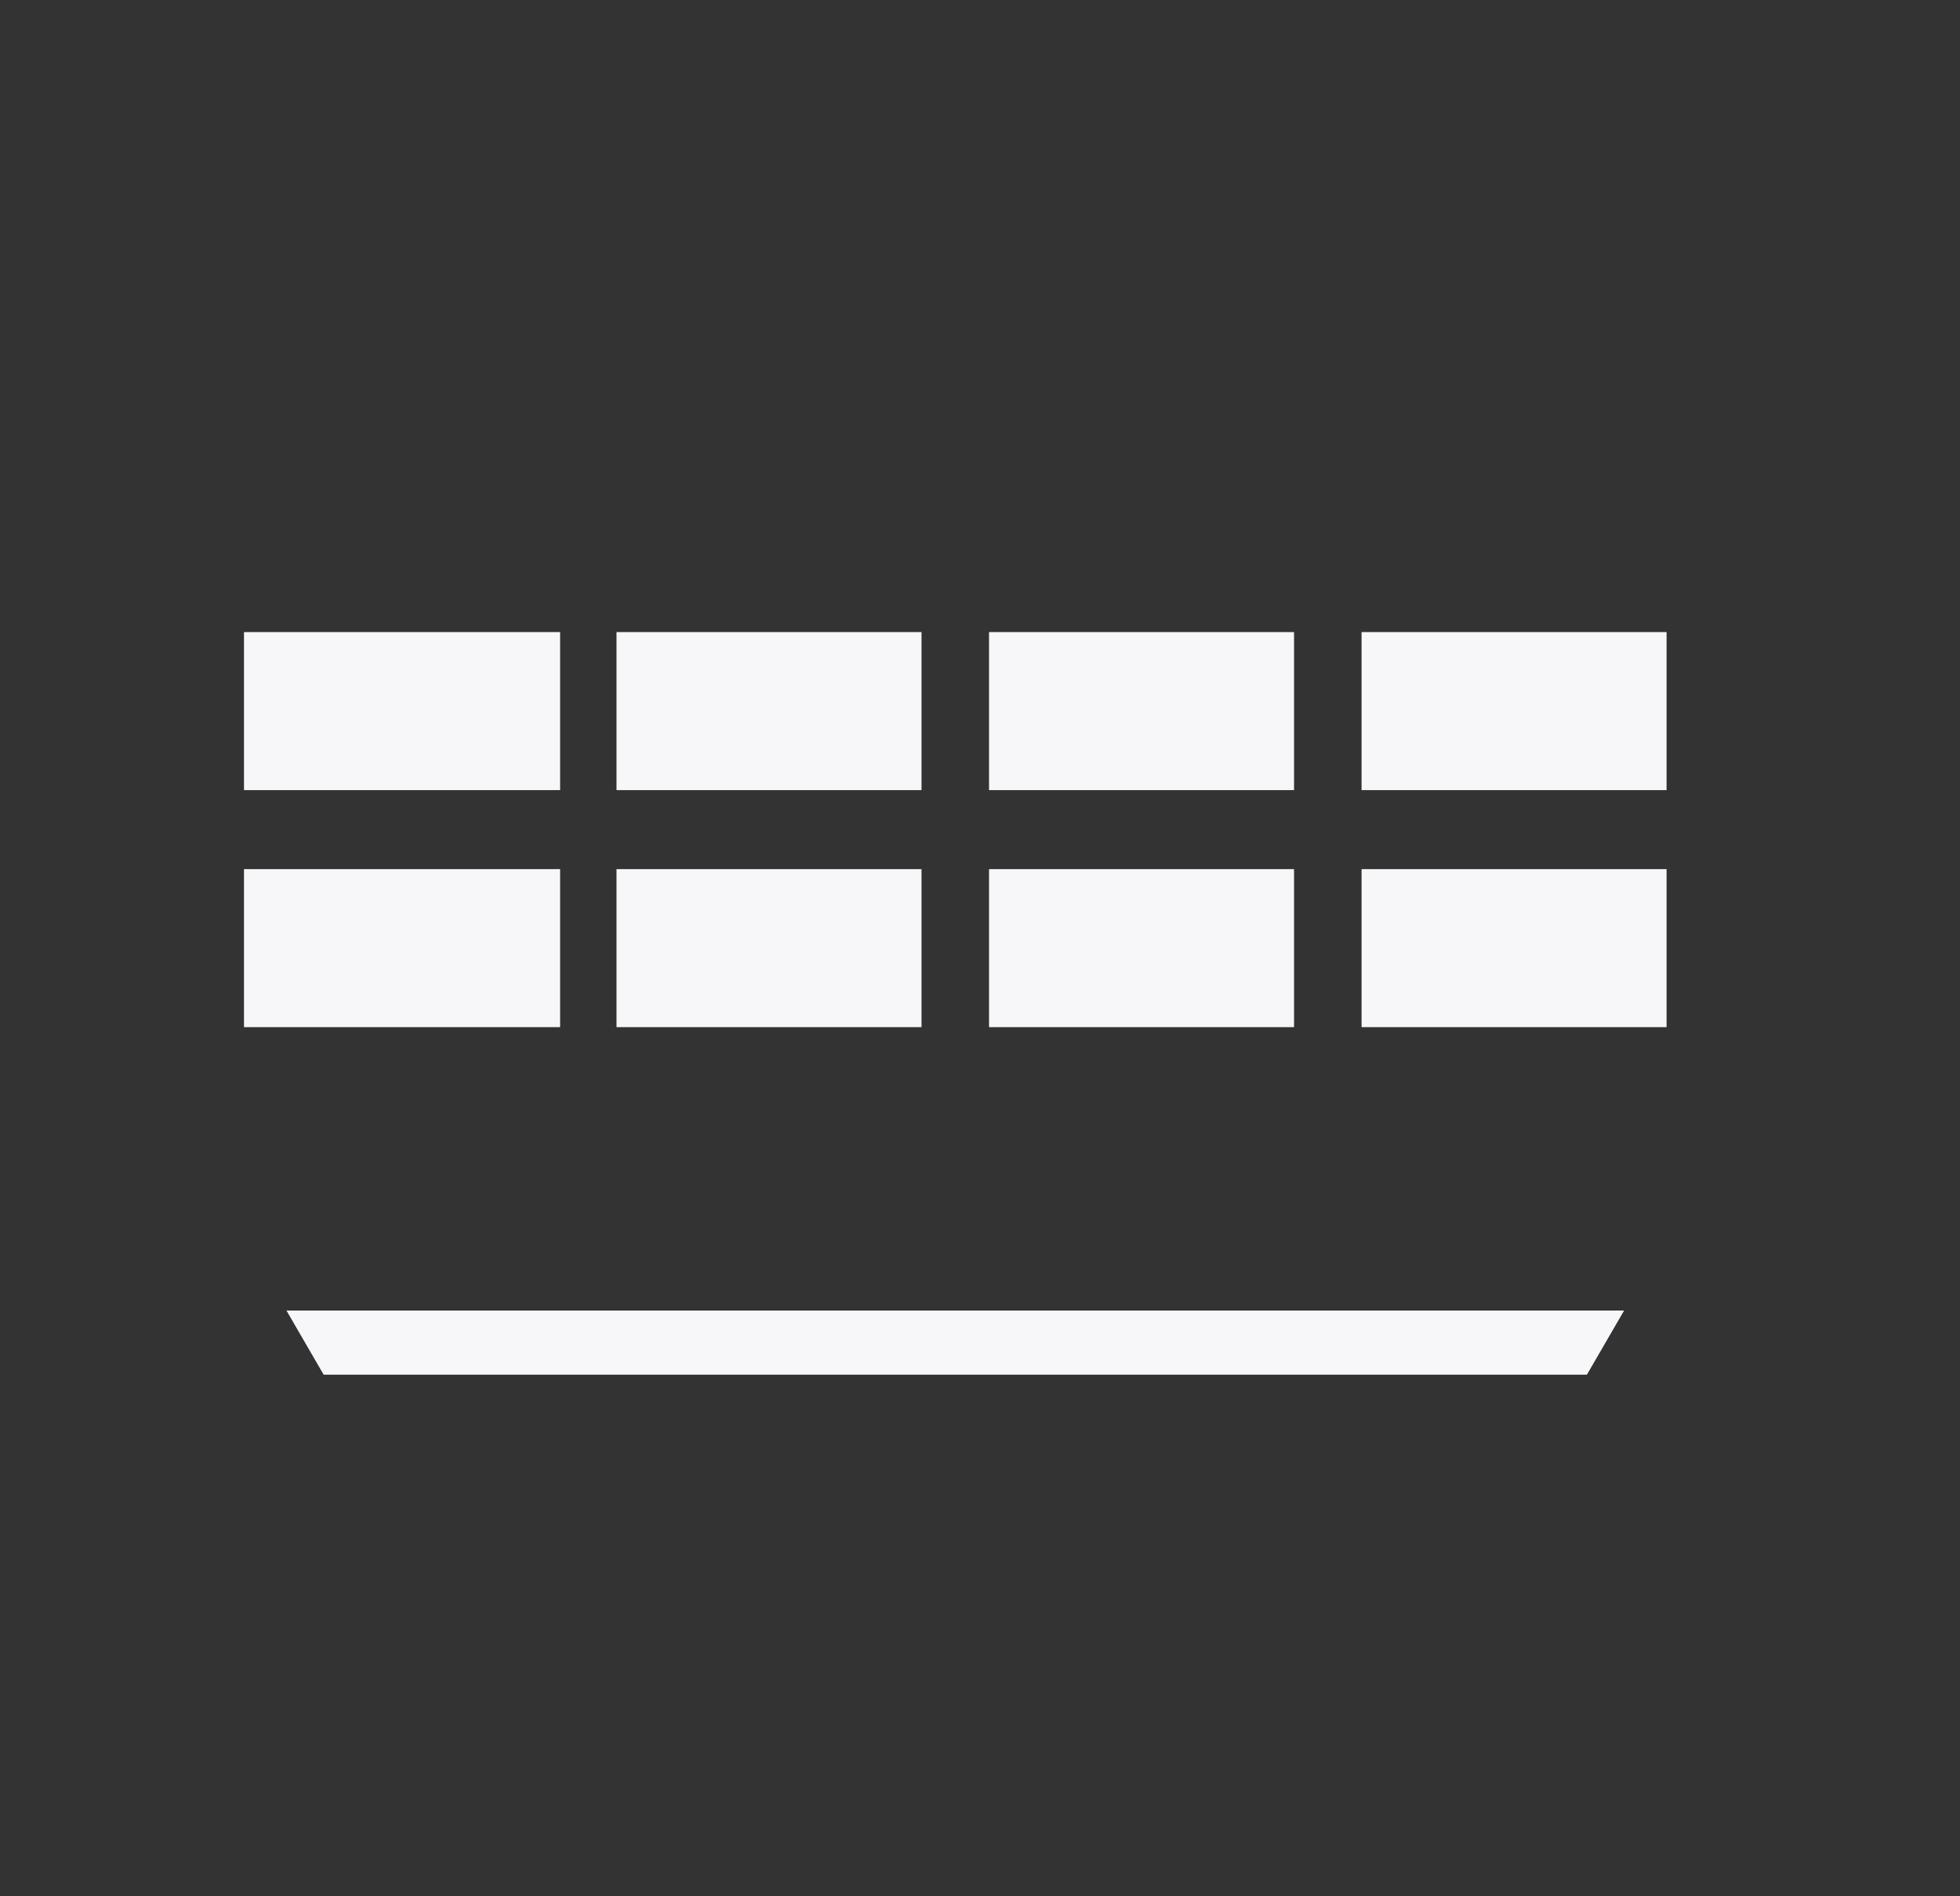 <svg width="31" height="30" viewBox="0 0 31 30" fill="none" xmlns="http://www.w3.org/2000/svg">
<rect x="0" y="0" width="31" height="30" fill="#333333" stroke="none"/>
<path fill-rule="evenodd" clip-rule="evenodd" d="M26.359 12.5H21.535V10H26.359V12.5ZM8.859 16.25H3.859V13.75H8.859V16.25ZM14.575 16.25H9.751V13.75H14.575V16.25ZM8.859 12.5H3.859V10H8.859V12.5ZM20.467 16.25H15.643V13.75H20.467V16.25ZM14.575 12.5H9.751V10H14.575V12.5ZM20.467 12.5H15.643V10H20.467V12.5ZM26.359 16.25H21.535V13.75H26.359V16.25Z" fill="#f7f7fa"/>
<path d="M11.689 20.734H13.477H25.687L25.099 21.748H5.119L4.531 20.734H10.627H11.689Z" fill="#f7f7fa"/>
</svg>
